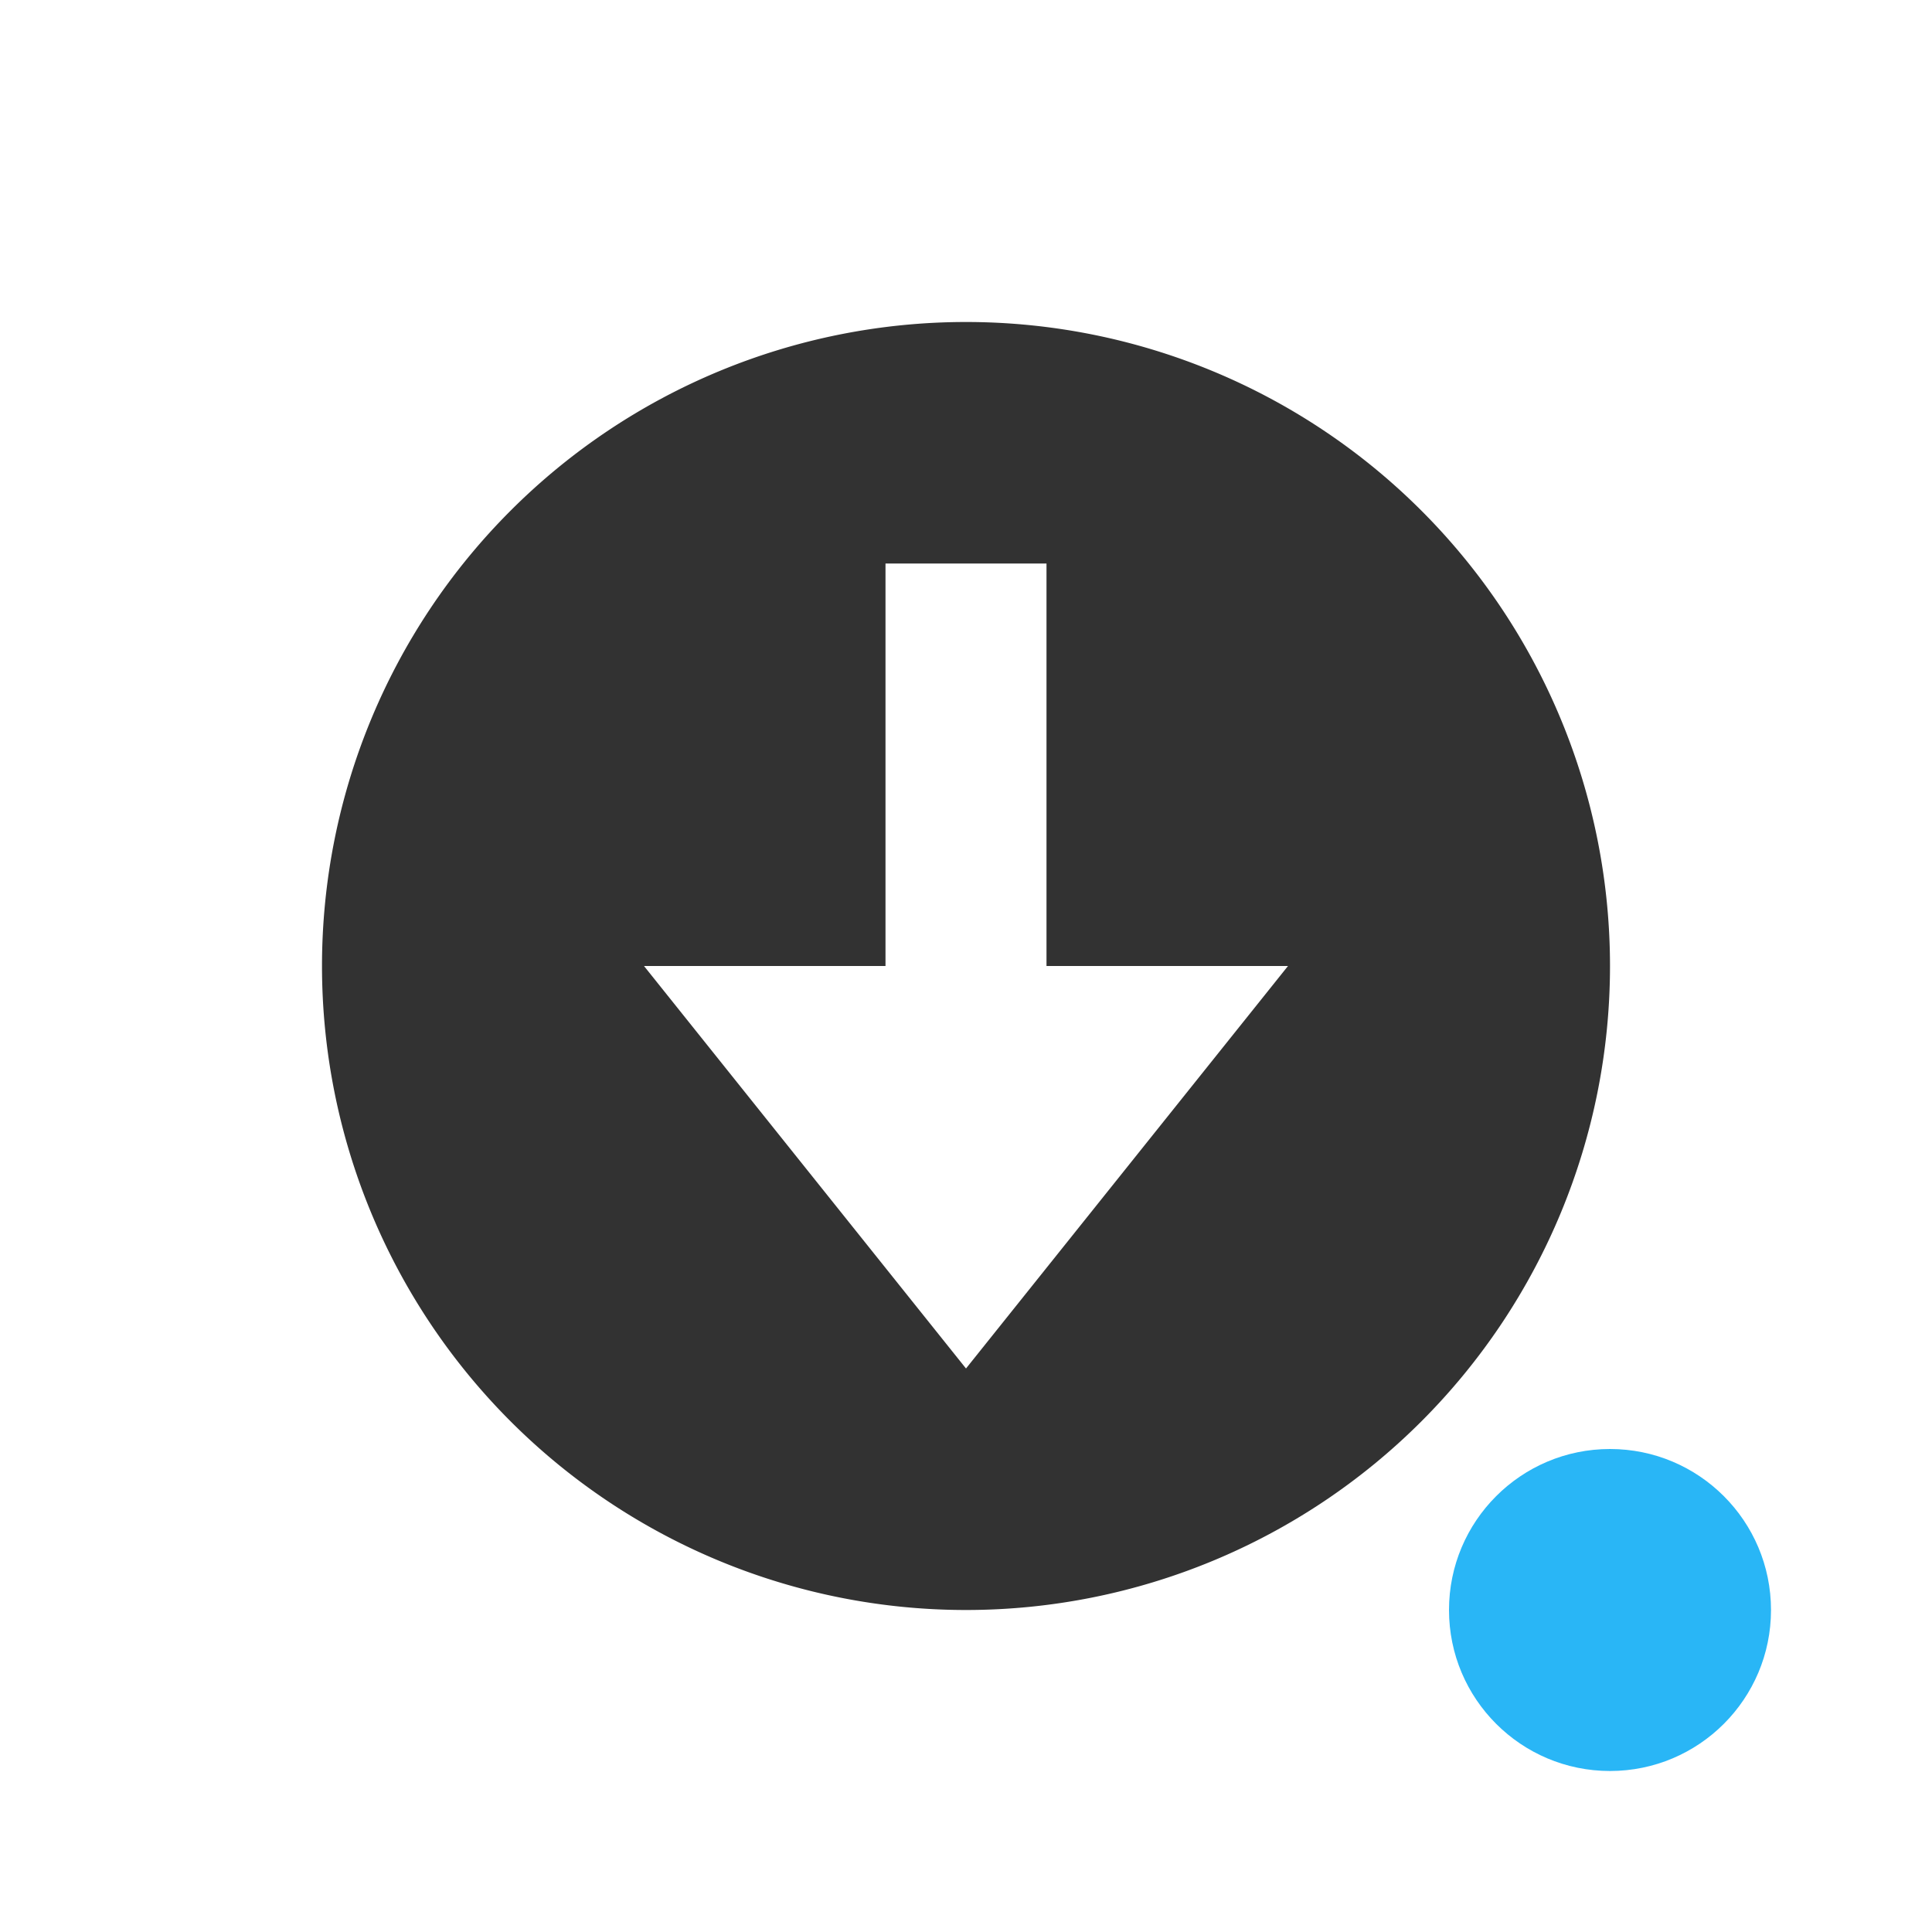 <svg width="24" height="24" version="1.1" viewBox="0 0 24 24" xmlns="http://www.w3.org/2000/svg">
 <defs>
  <style id="current-color-scheme" type="text/css">.ColorScheme-Text {
    color:#4d4d4d;
    }</style>
 </defs>
 <g transform="translate(0,-1028.4)">
  <path d="m12 1032.4a8 8 0 1 0 0 16 8 8 0 0 0 0-16zm-1 3h2v5h3l-4 5-4-5h3z" color="#323232" fill="currentColor"/>
  <circle cx="20" cy="1048.4" r="2" color="#5294e2" fill="#29b6f6"/>
 </g>
</svg>
